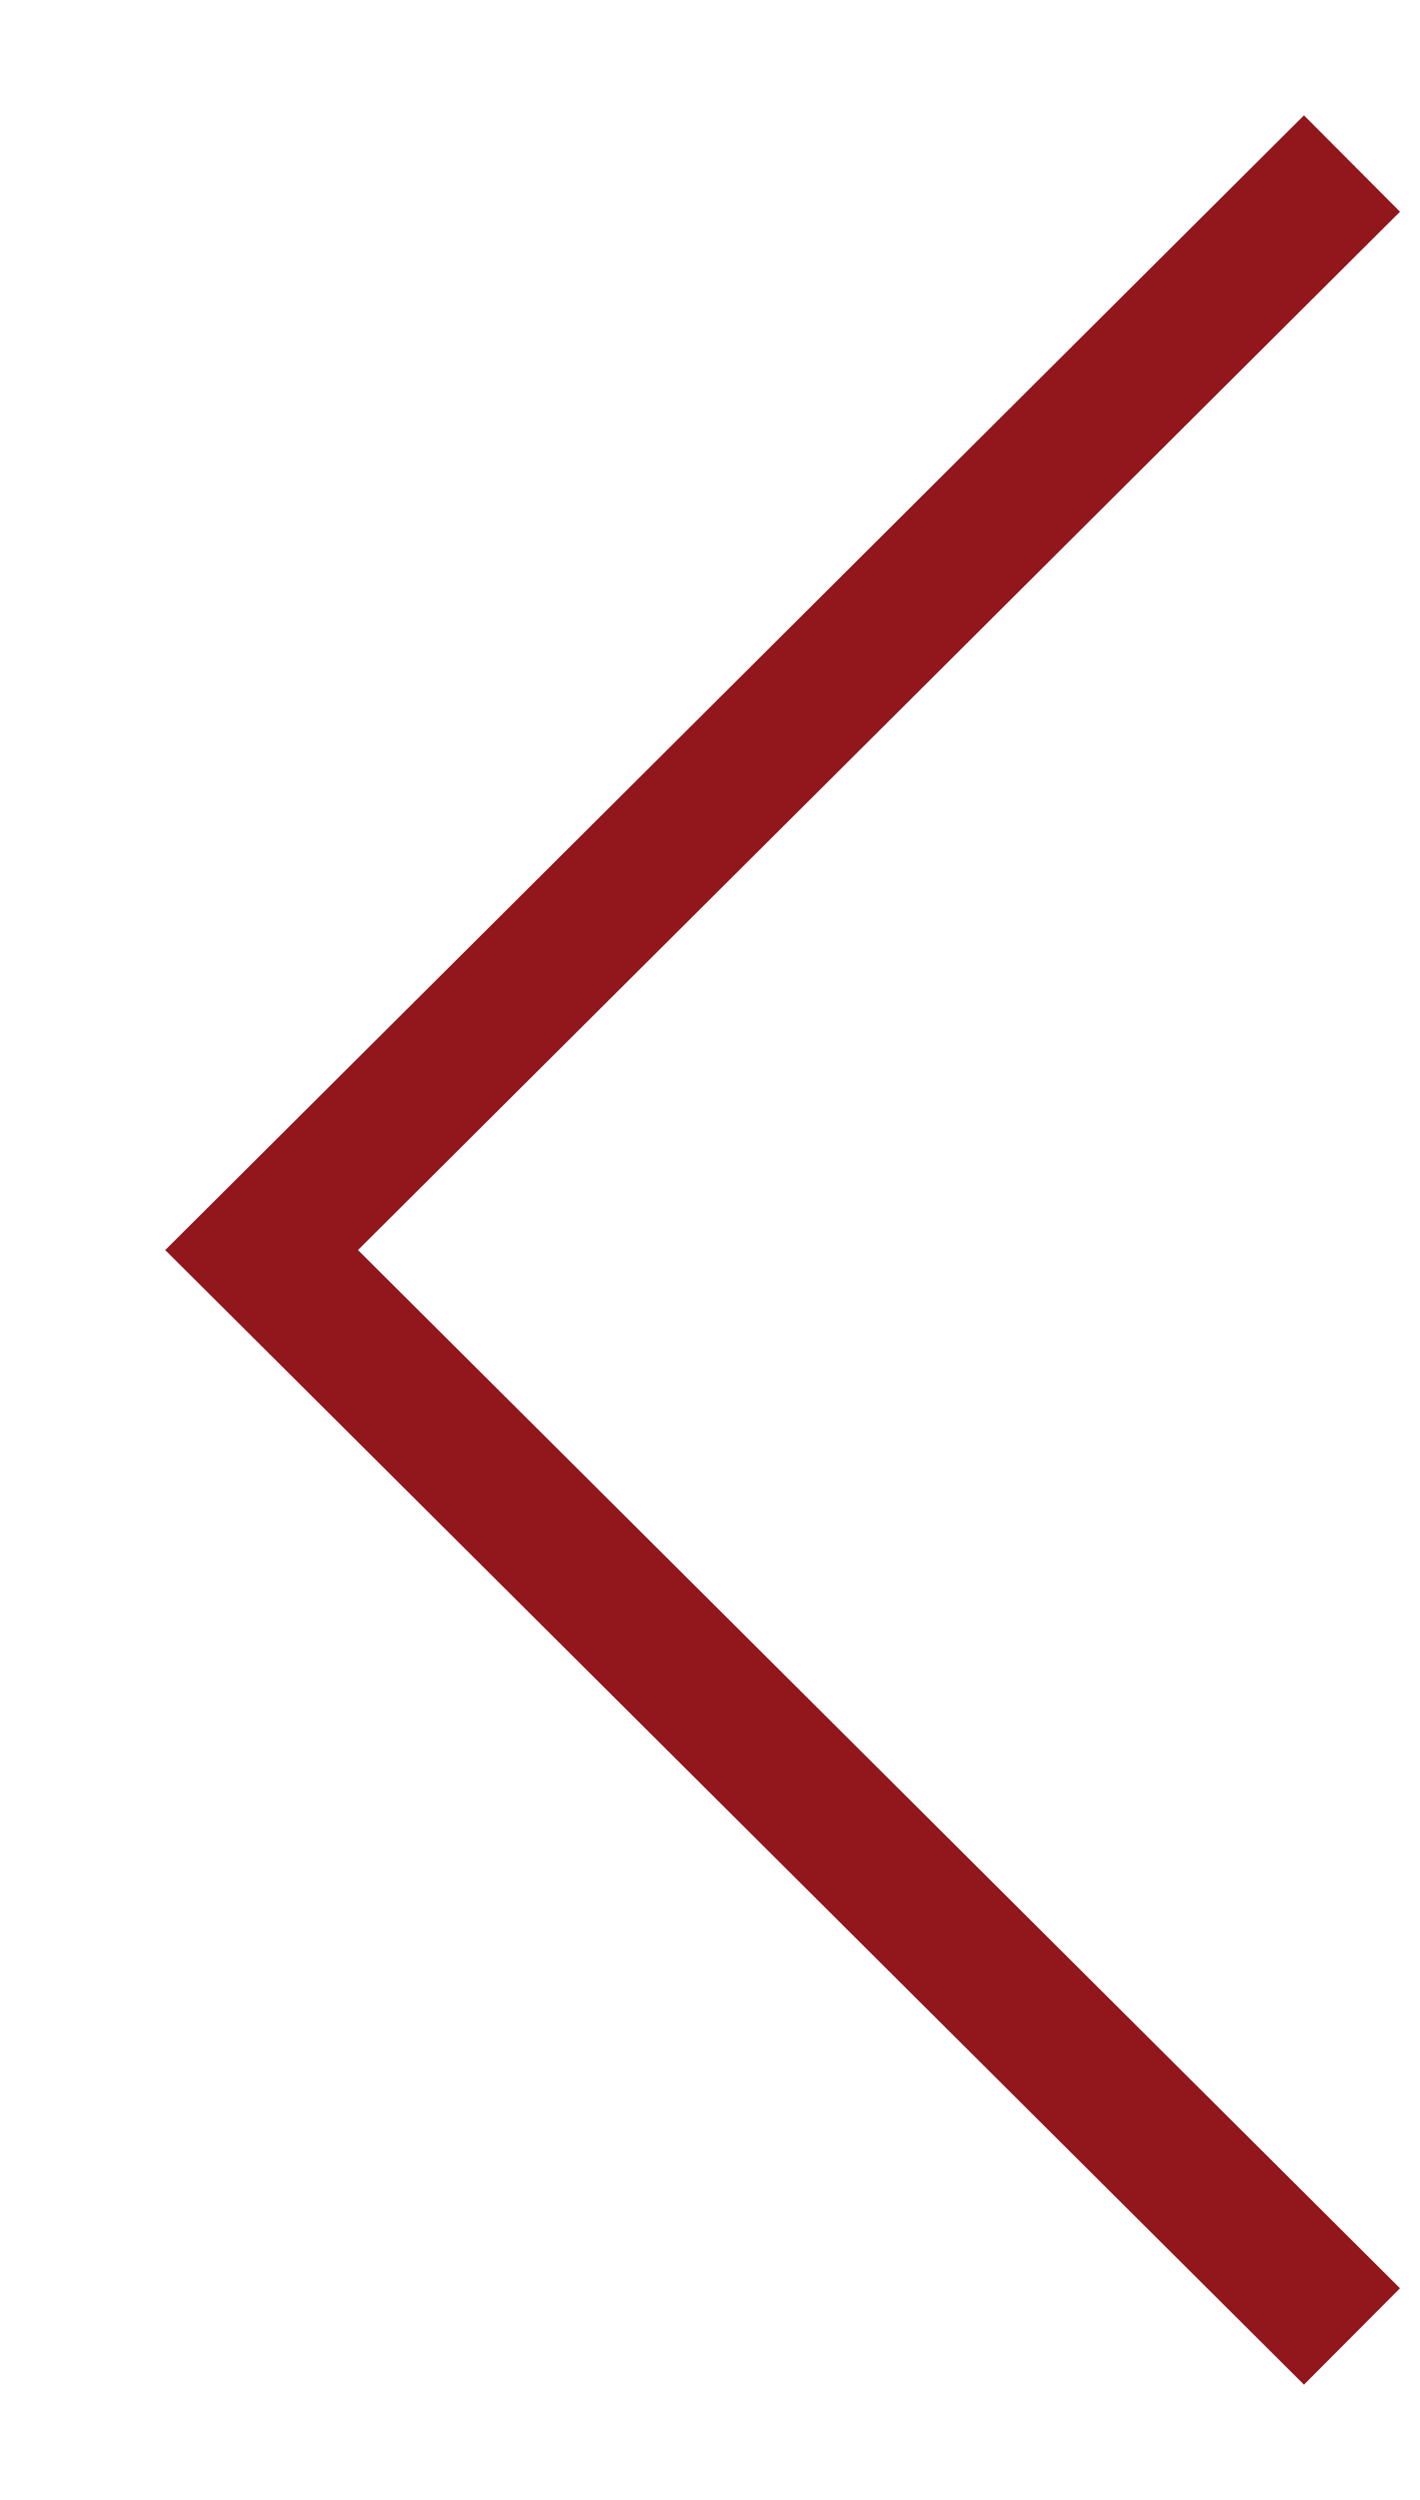 <svg xmlns="http://www.w3.org/2000/svg" width="10.438" height="18.376" viewBox="0 0 10.438 18.376">
  <defs>
    <style>
      .cls-1 {
        fill: none;
        stroke: #91171d;
        stroke-width: 1px;
        fill-rule: evenodd;
      }
    </style>
  </defs>
  <path id="Фигура_10_копия" data-name="Фигура 10 копия" class="cls-1" d="M867,790.514l-8.015,7.986L867,806.485" transform="translate(-857.062 -789.312)"/>
</svg>
